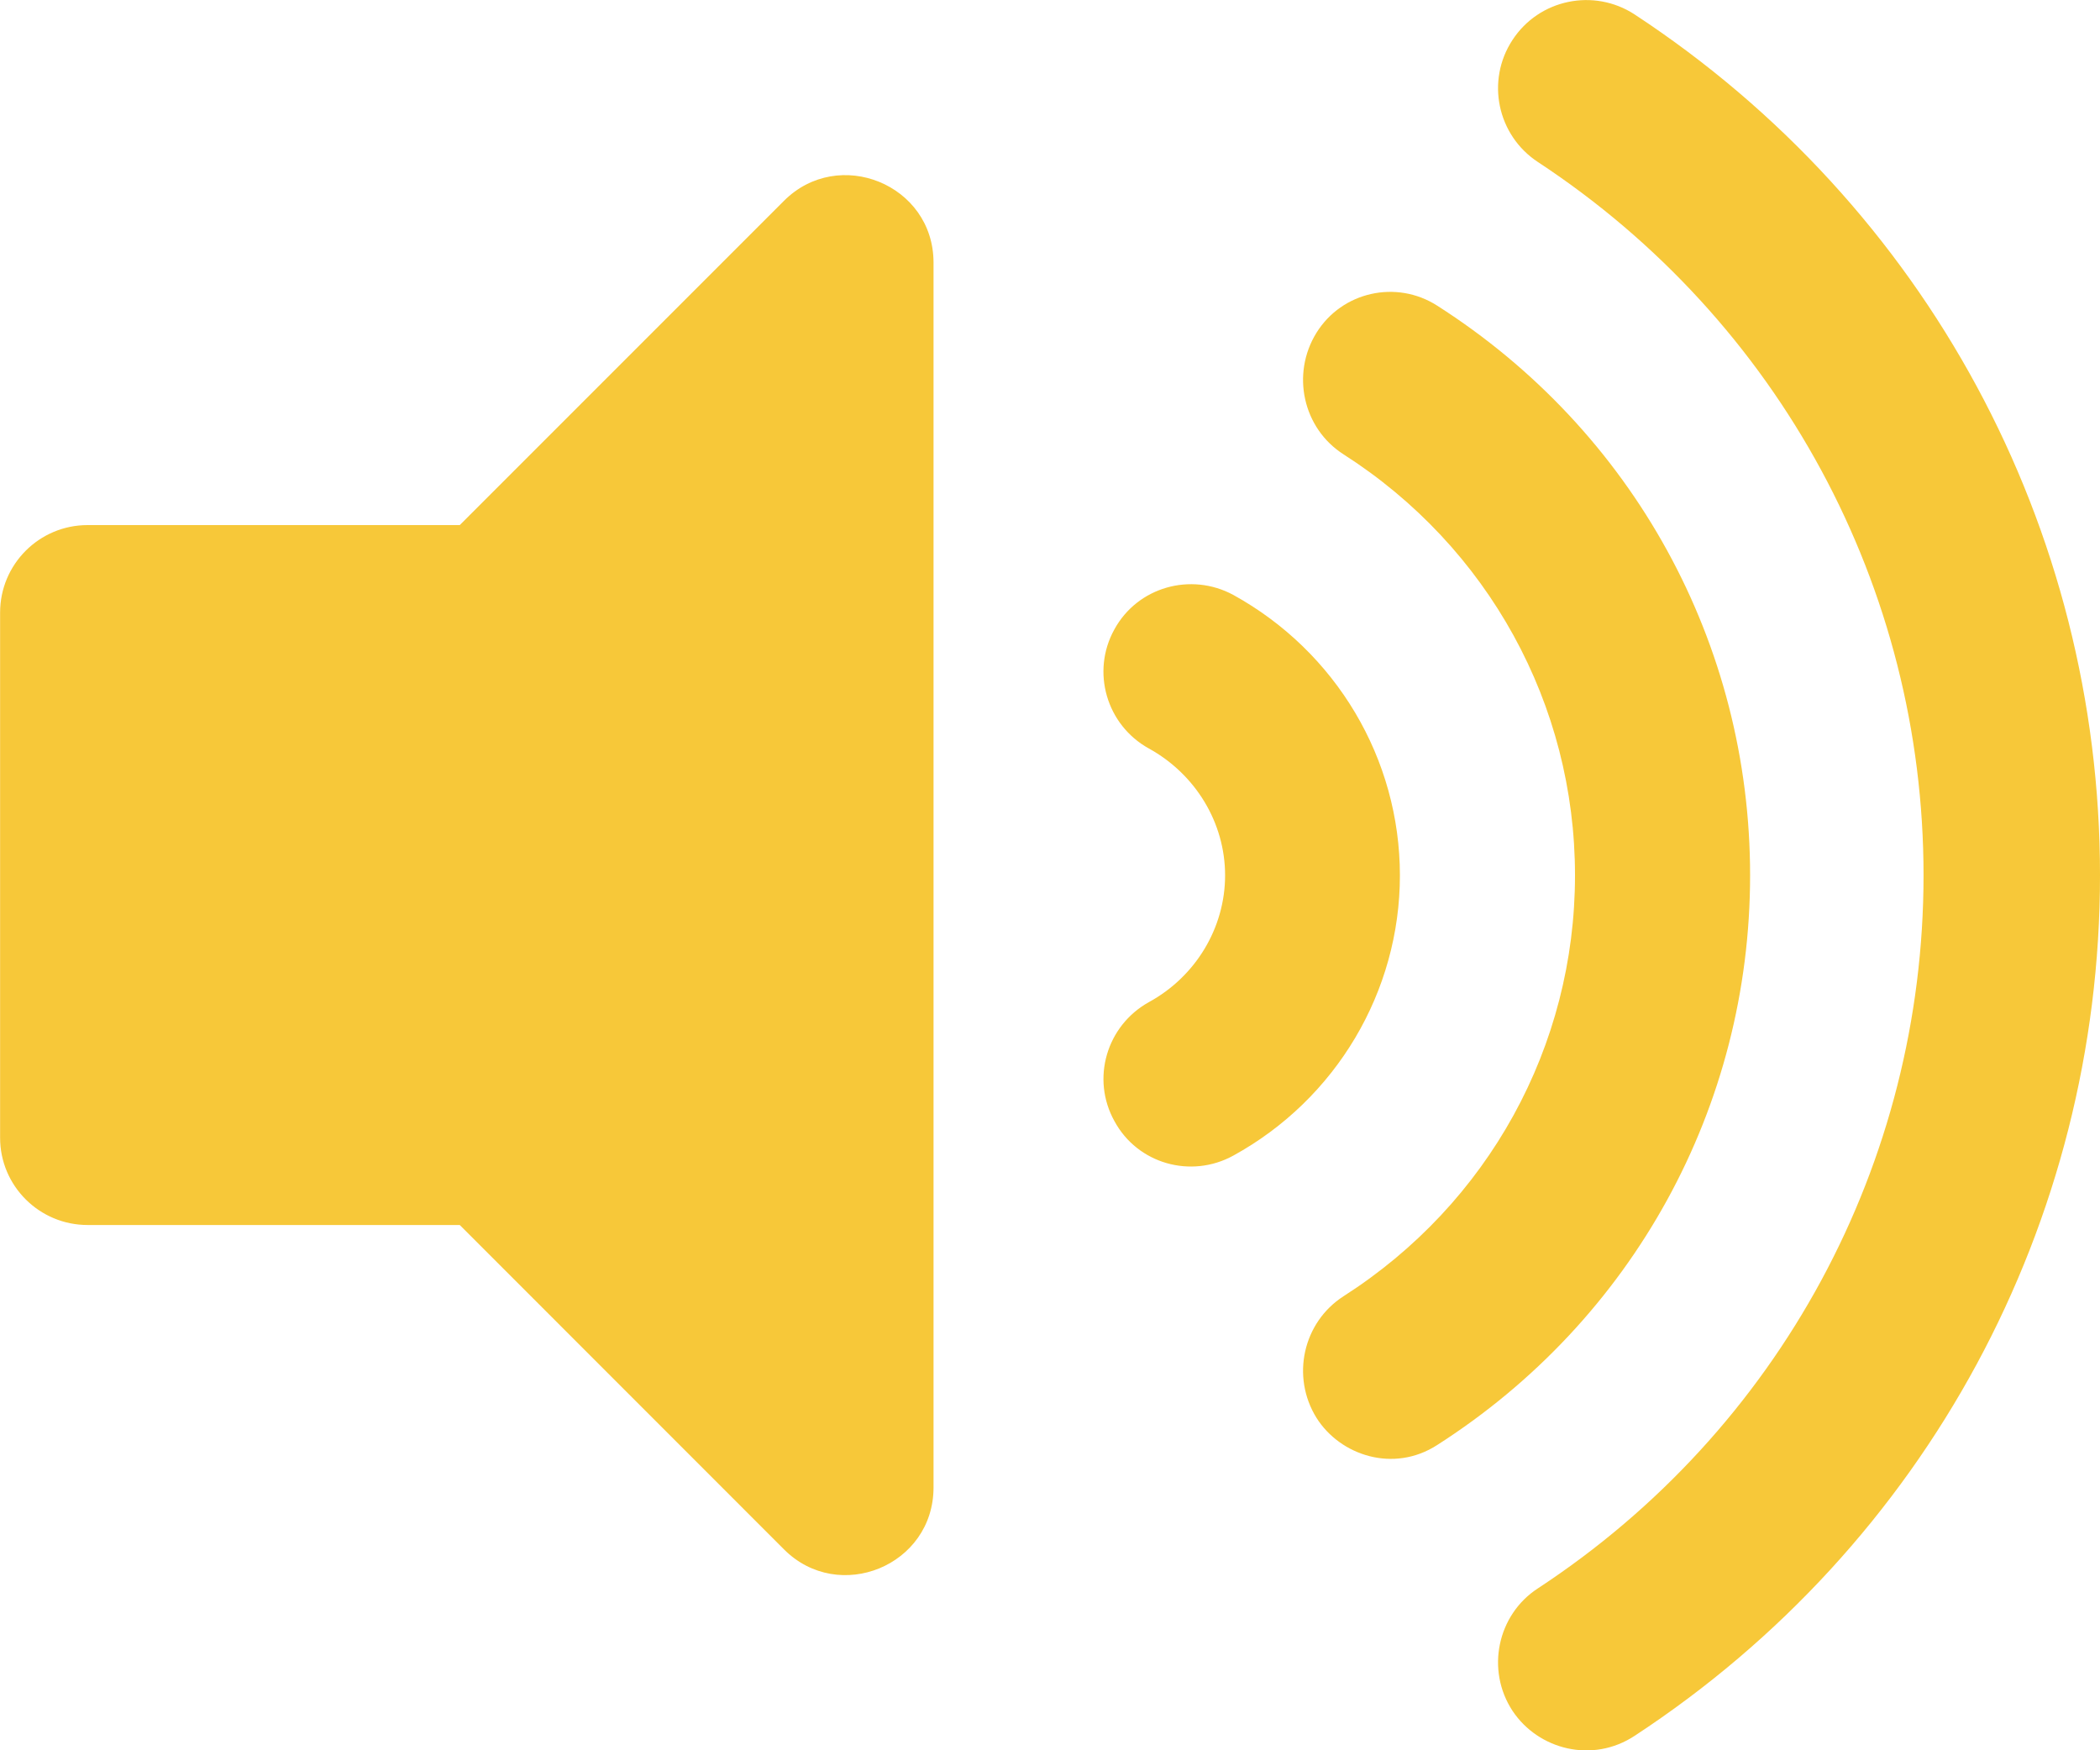 <?xml version="1.0" encoding="utf-8"?>
<!-- Generator: Adobe Illustrator 15.0.0, SVG Export Plug-In . SVG Version: 6.00 Build 0)  -->
<!DOCTYPE svg PUBLIC "-//W3C//DTD SVG 1.1//EN" "http://www.w3.org/Graphics/SVG/1.1/DTD/svg11.dtd">
<svg version="1.1" id="Layer_1" xmlns="http://www.w3.org/2000/svg" xmlns:xlink="http://www.w3.org/1999/xlink" x="0px" y="0px"
	 width="21.6px" height="18.001px" viewBox="385.2 297.007 21.6 18.001" enable-background="new 385.2 297.007 21.6 18.001"
	 xml:space="preserve">
<path fill="#F7C839" d="M393.263,299.073l-3.334,3.334h-3.828c-0.497,0-0.9,0.403-0.9,0.9v5.401c0,0.495,0.404,0.897,0.9,0.897
	h3.828l3.334,3.335c0.564,0.566,1.539,0.169,1.539-0.636v-12.598C394.801,298.904,393.826,298.509,393.263,299.073z
	 M402.014,297.156c-0.419-0.274-0.983-0.158-1.257,0.262c-0.275,0.419-0.157,0.98,0.261,1.255c2.483,1.632,3.967,4.375,3.967,7.335
	c0,2.962-1.483,5.705-3.967,7.334c-0.418,0.272-0.536,0.84-0.261,1.259c0.265,0.399,0.821,0.544,1.257,0.257
	c2.999-1.966,4.786-5.274,4.786-8.851C406.8,302.433,405.013,299.125,402.014,297.156L402.014,297.156z M403.201,306.008
	c0-2.382-1.203-4.572-3.219-5.858c-0.419-0.268-0.978-0.144-1.241,0.279c-0.263,0.424-0.14,0.984,0.279,1.251
	c1.488,0.952,2.38,2.571,2.38,4.329c0,1.76-0.892,3.376-2.38,4.328c-0.419,0.269-0.542,0.828-0.279,1.251
	c0.244,0.388,0.793,0.569,1.241,0.28C401.998,310.579,403.201,308.39,403.201,306.008z M397.885,303.125
	c-0.437-0.236-0.985-0.081-1.223,0.355c-0.241,0.435-0.081,0.983,0.354,1.224c0.483,0.266,0.785,0.766,0.785,1.305
	s-0.302,1.041-0.784,1.304c-0.437,0.243-0.596,0.79-0.354,1.224c0.236,0.437,0.785,0.595,1.223,0.354
	c1.058-0.581,1.713-1.688,1.713-2.881C399.599,304.811,398.943,303.708,397.885,303.125L397.885,303.125z"/>
</svg>
